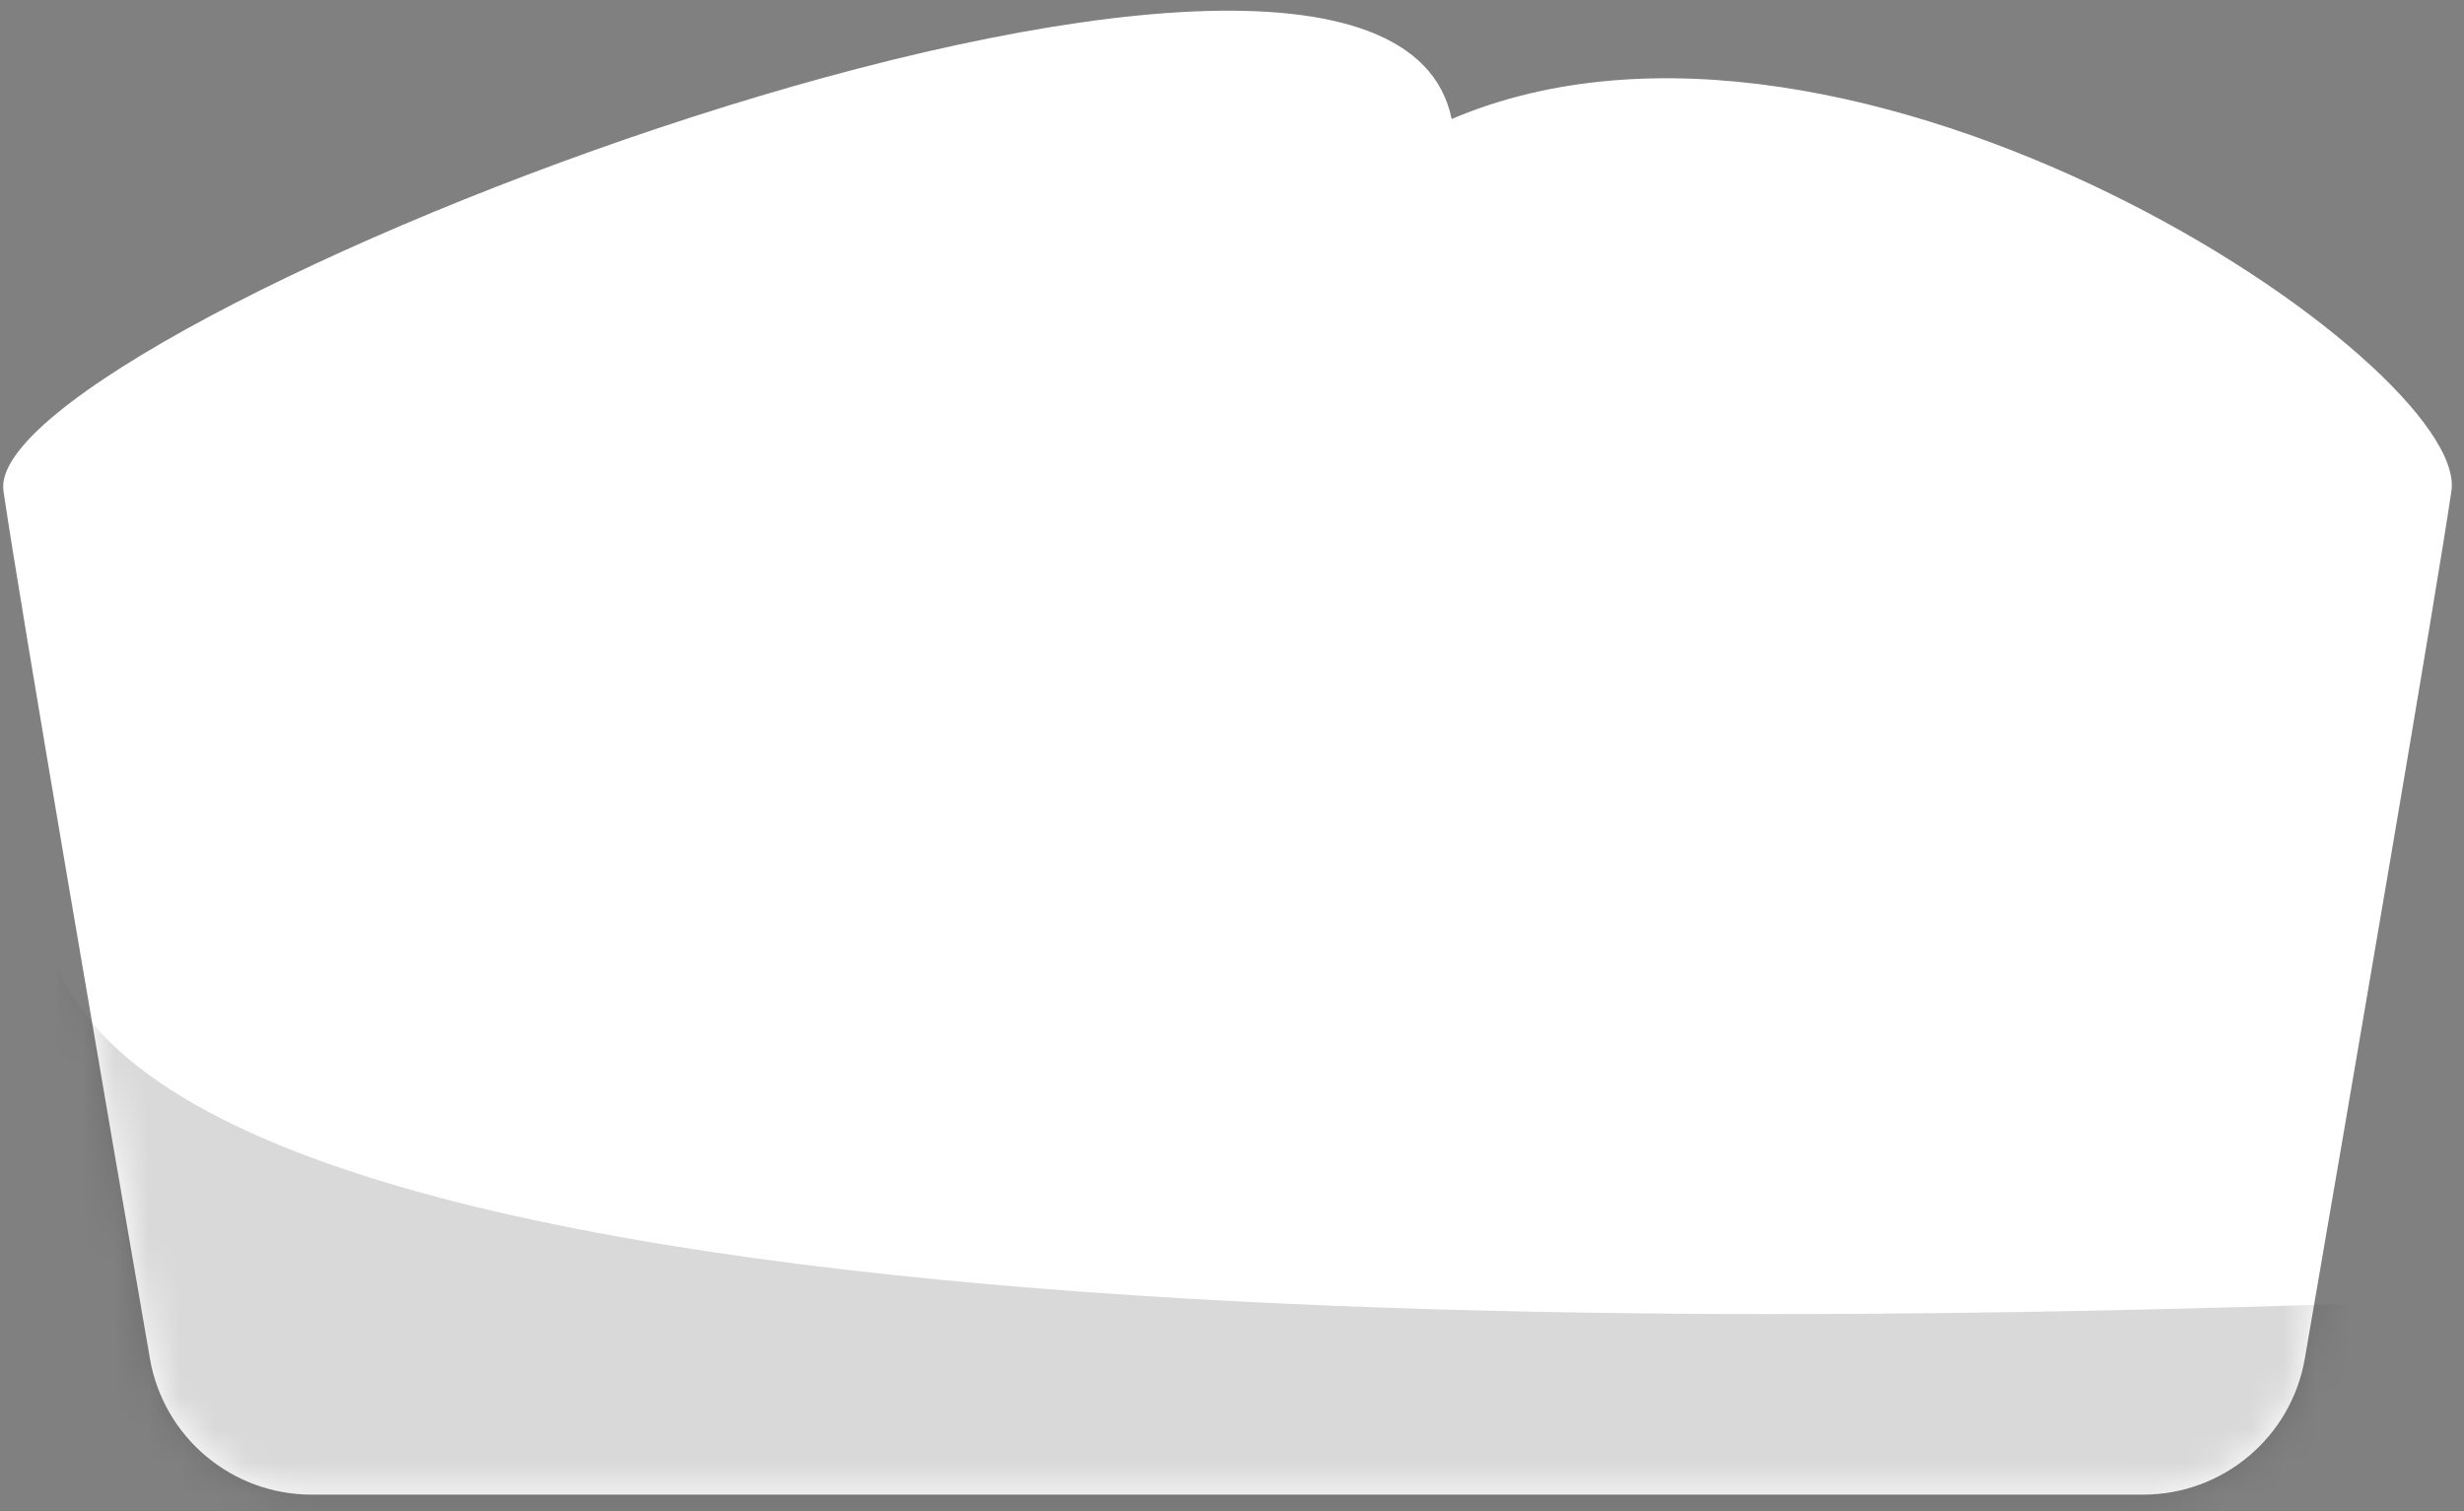 <svg width="75" height="46" viewBox="0 0 75 46" fill="none" xmlns="http://www.w3.org/2000/svg">
<rect x="0" y="0" width="75" height="46" fill="#808080" stroke="none"/>
<path d="M0.105 14.942C-0.628 9.963 42.087 -6.667 44.186 3.622C56.441 -1.594 75.172 11.09 74.617 14.942C74.198 17.842 71.476 33.691 70.156 41.347C69.743 43.745 67.664 45.492 65.231 45.492H9.486C7.055 45.492 4.977 43.745 4.563 41.35C3.274 33.9 0.652 18.665 0.105 14.942Z" fill="white"/>
<mask id="mask0_922_810" style="mask-type:alpha" maskUnits="userSpaceOnUse" x="0" y="0" width="75" height="46">
<path d="M0.105 14.942C-0.628 9.963 42.087 -6.667 44.186 3.622C56.441 -1.594 75.172 11.09 74.617 14.942C74.198 17.842 71.476 33.691 70.156 41.347C69.743 43.745 67.664 45.492 65.231 45.492H9.486C7.055 45.492 4.977 43.745 4.563 41.35C3.274 33.9 0.652 18.665 0.105 14.942Z" fill="#A96521"/>
</mask>
<g mask="url(#mask0_922_810)">
<path d="M1.748 29.405C6.991 42.546 64.103 39.835 73.596 39.63L73.373 48.73H1.748V29.405Z" fill="black" fill-opacity="0.15"/>
</g>
</svg>
